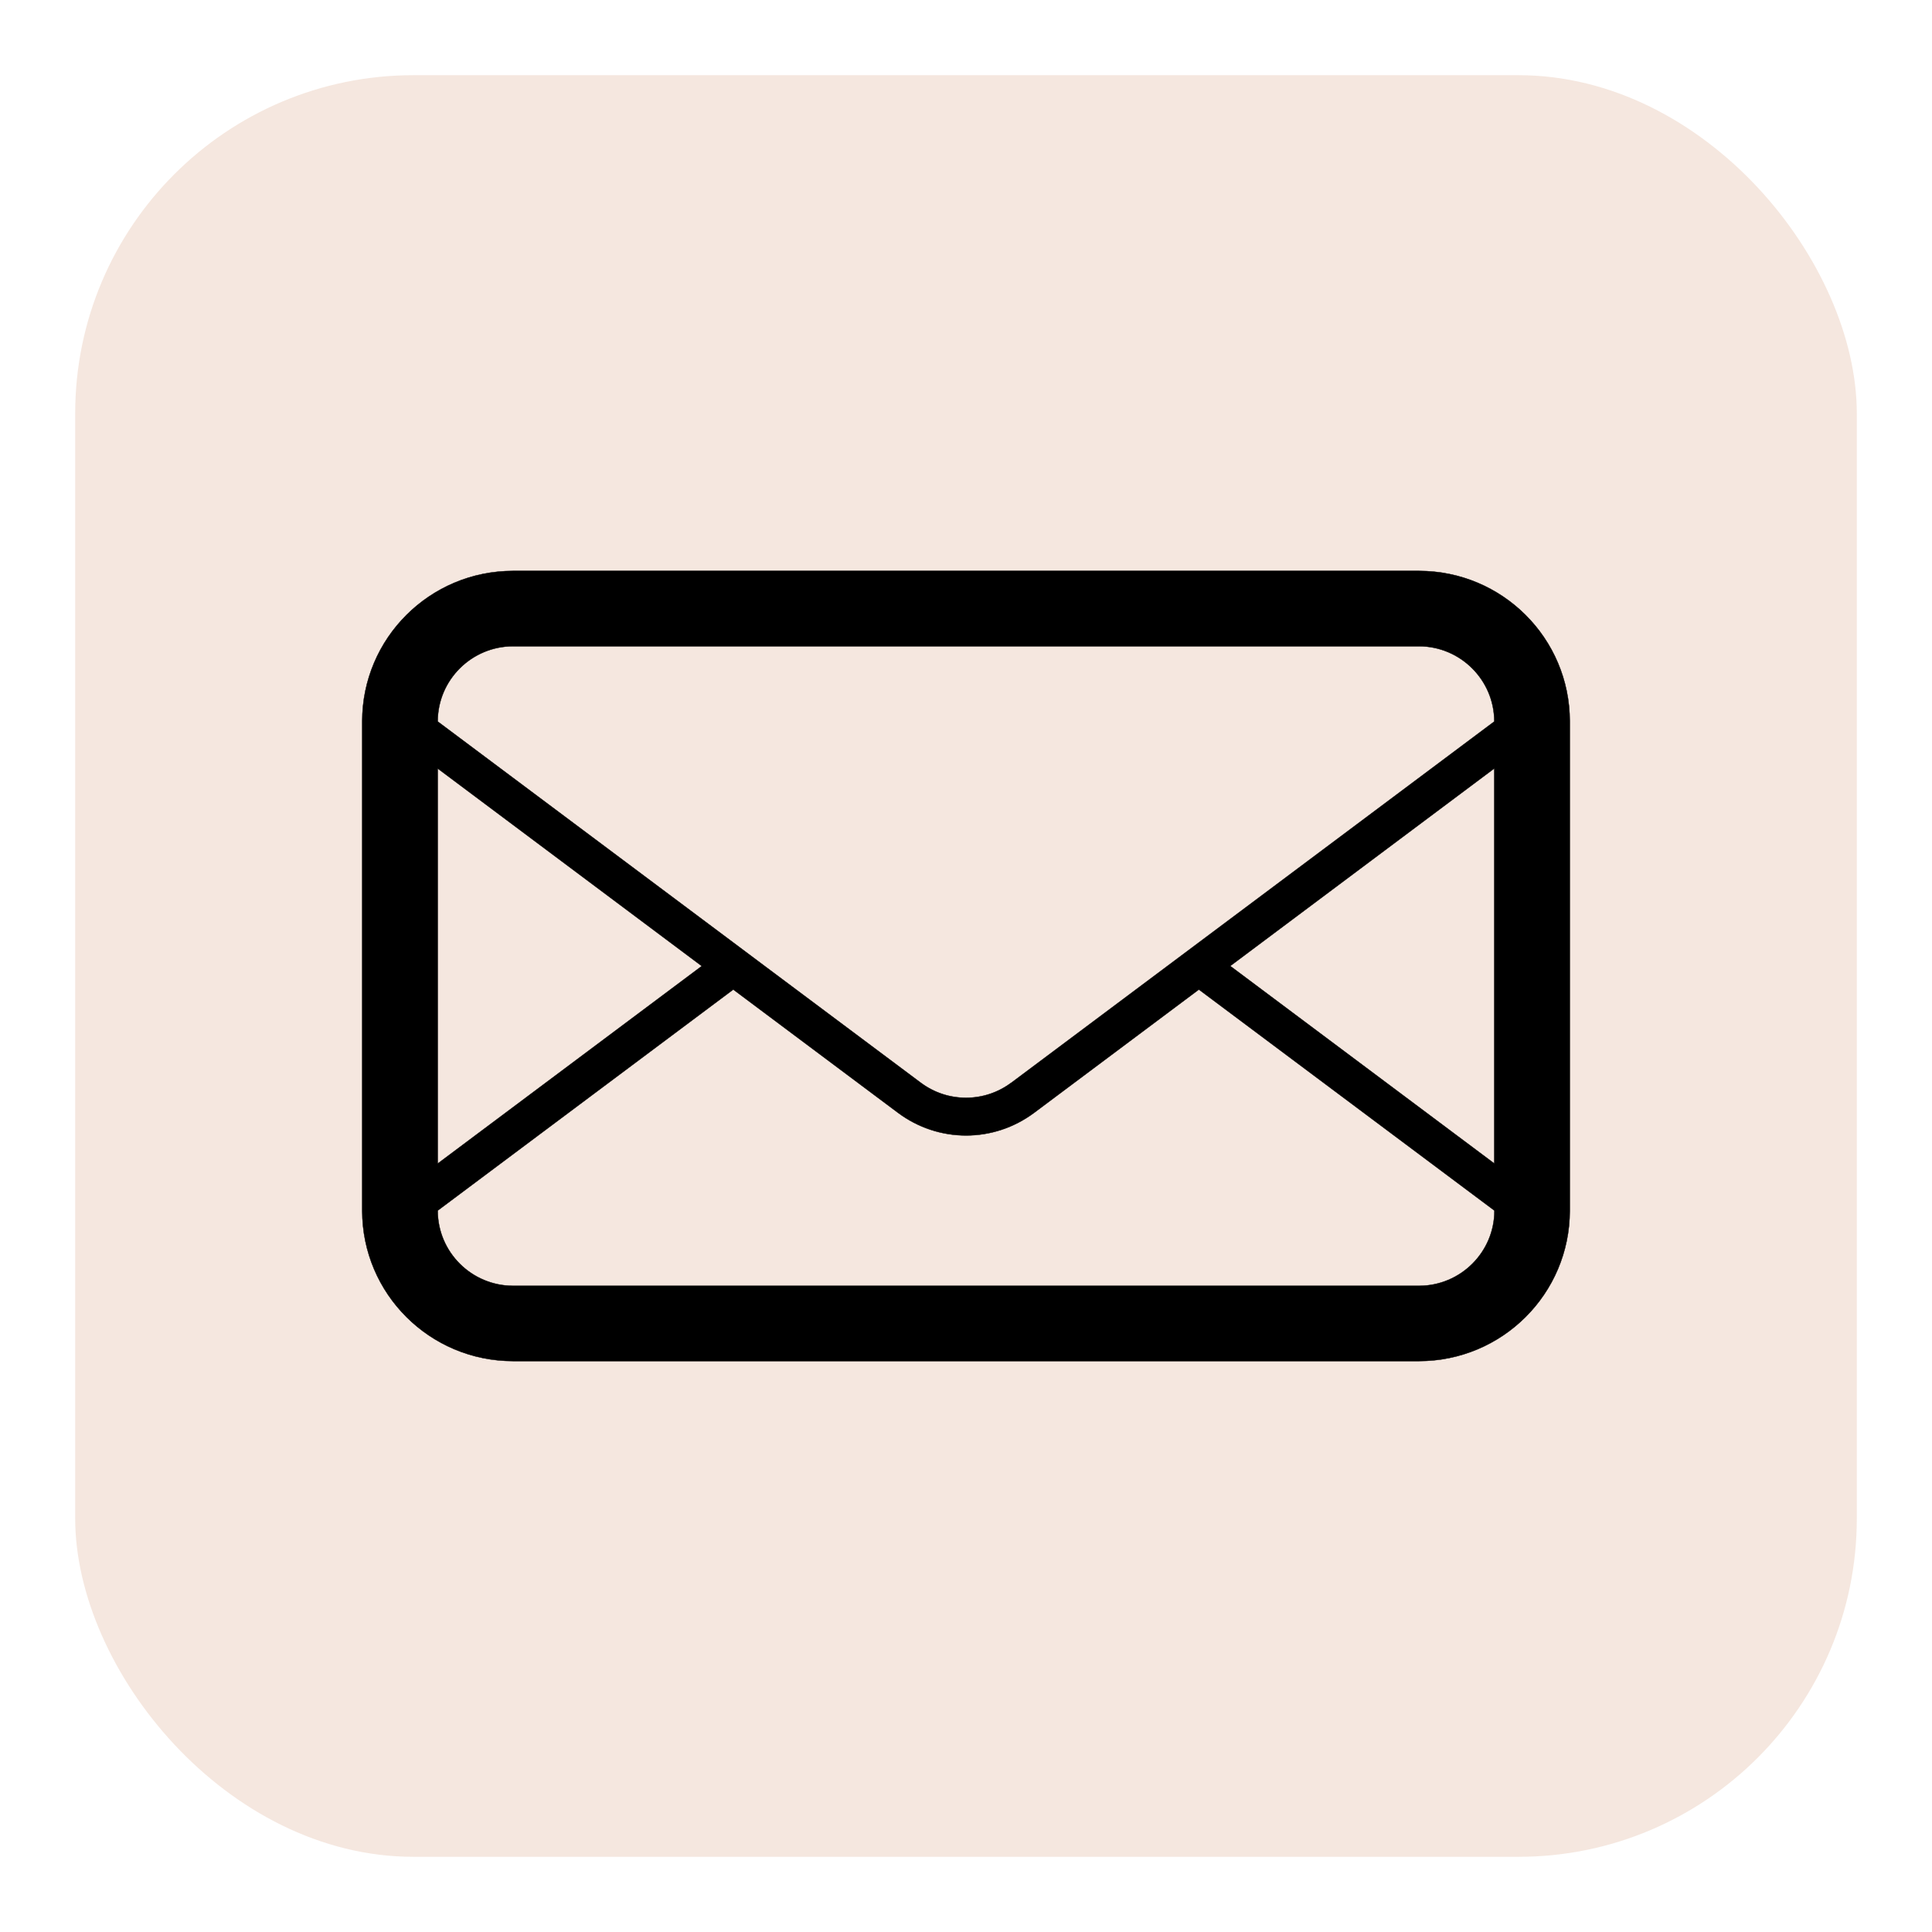 <?xml version="1.0" encoding="UTF-8"?>
<svg id="Layer_1" xmlns="http://www.w3.org/2000/svg" viewBox="0 0 269.3 269.3">
  <defs>
    <style>
      .cls-1, .cls-2 {
        fill: none;
      }

      .cls-3 {
        fill-rule: evenodd;
      }

      .cls-2 {
        stroke: #000;
        stroke-linejoin: round;
        stroke-width: .05px;
      }

      .cls-4 {
        fill: #f5e7df;
      }
    </style>
  </defs>
  <rect class="cls-1" width="269.3" height="269.3" rx="57.64" ry="57.64"/>
  <rect class="cls-4" x="10.48" y="10.48" width="248.34" height="248.34" rx="47.16" ry="47.16"/>
  <g id="mail">
    <path class="cls-3" d="M197.77,79.58h-126.24c-11.62,0-21.04,9.39-21.04,20.98v68.18c0,11.59,9.42,20.98,21.04,20.98h126.24c11.62,0,21.04-9.39,21.04-20.98v-68.18c0-11.59-9.42-20.98-21.04-20.98ZM61.01,107.12l36.81,27.54-36.81,27.53v-55.07ZM197.77,179.23h-126.24c-5.8,0-10.52-4.7-10.52-10.49l41.2-30.81,22.98,17.19c2.8,2.09,6.13,3.15,9.47,3.15s6.66-1.06,9.47-3.15l22.98-17.19,41.2,30.81c0,5.79-4.72,10.49-10.52,10.49ZM208.29,162.18l-36.81-27.53,36.81-27.54v55.07ZM140.96,150.92c-1.84,1.37-4.02,2.1-6.31,2.1s-4.47-.73-6.31-2.1l-21.75-16.26-4.38-3.28-41.2-30.81h0c0-5.79,4.72-10.49,10.52-10.49h126.24c5.8,0,10.52,4.71,10.52,10.49l-67.33,50.36Z"/>
    <path class="cls-2" d="M197.77,79.58h-126.24c-11.62,0-21.04,9.39-21.04,20.98v68.18c0,11.59,9.42,20.98,21.04,20.98h126.24c11.62,0,21.04-9.39,21.04-20.98v-68.18c0-11.59-9.42-20.98-21.04-20.98ZM61.01,107.12l36.81,27.54-36.81,27.53v-55.07ZM197.77,179.23h-126.24c-5.8,0-10.52-4.7-10.52-10.49l41.2-30.81,22.98,17.19c2.8,2.09,6.13,3.15,9.47,3.15s6.66-1.06,9.47-3.15l22.98-17.19,41.2,30.81c0,5.79-4.72,10.49-10.52,10.49ZM208.29,162.18l-36.81-27.53,36.81-27.54v55.07ZM140.96,150.92c-1.84,1.37-4.02,2.1-6.31,2.1s-4.47-.73-6.31-2.1l-21.75-16.26-4.38-3.28-41.2-30.81h0c0-5.79,4.72-10.49,10.52-10.49h126.24c5.8,0,10.52,4.71,10.52,10.49l-67.33,50.36Z"/>
  </g>
</svg>